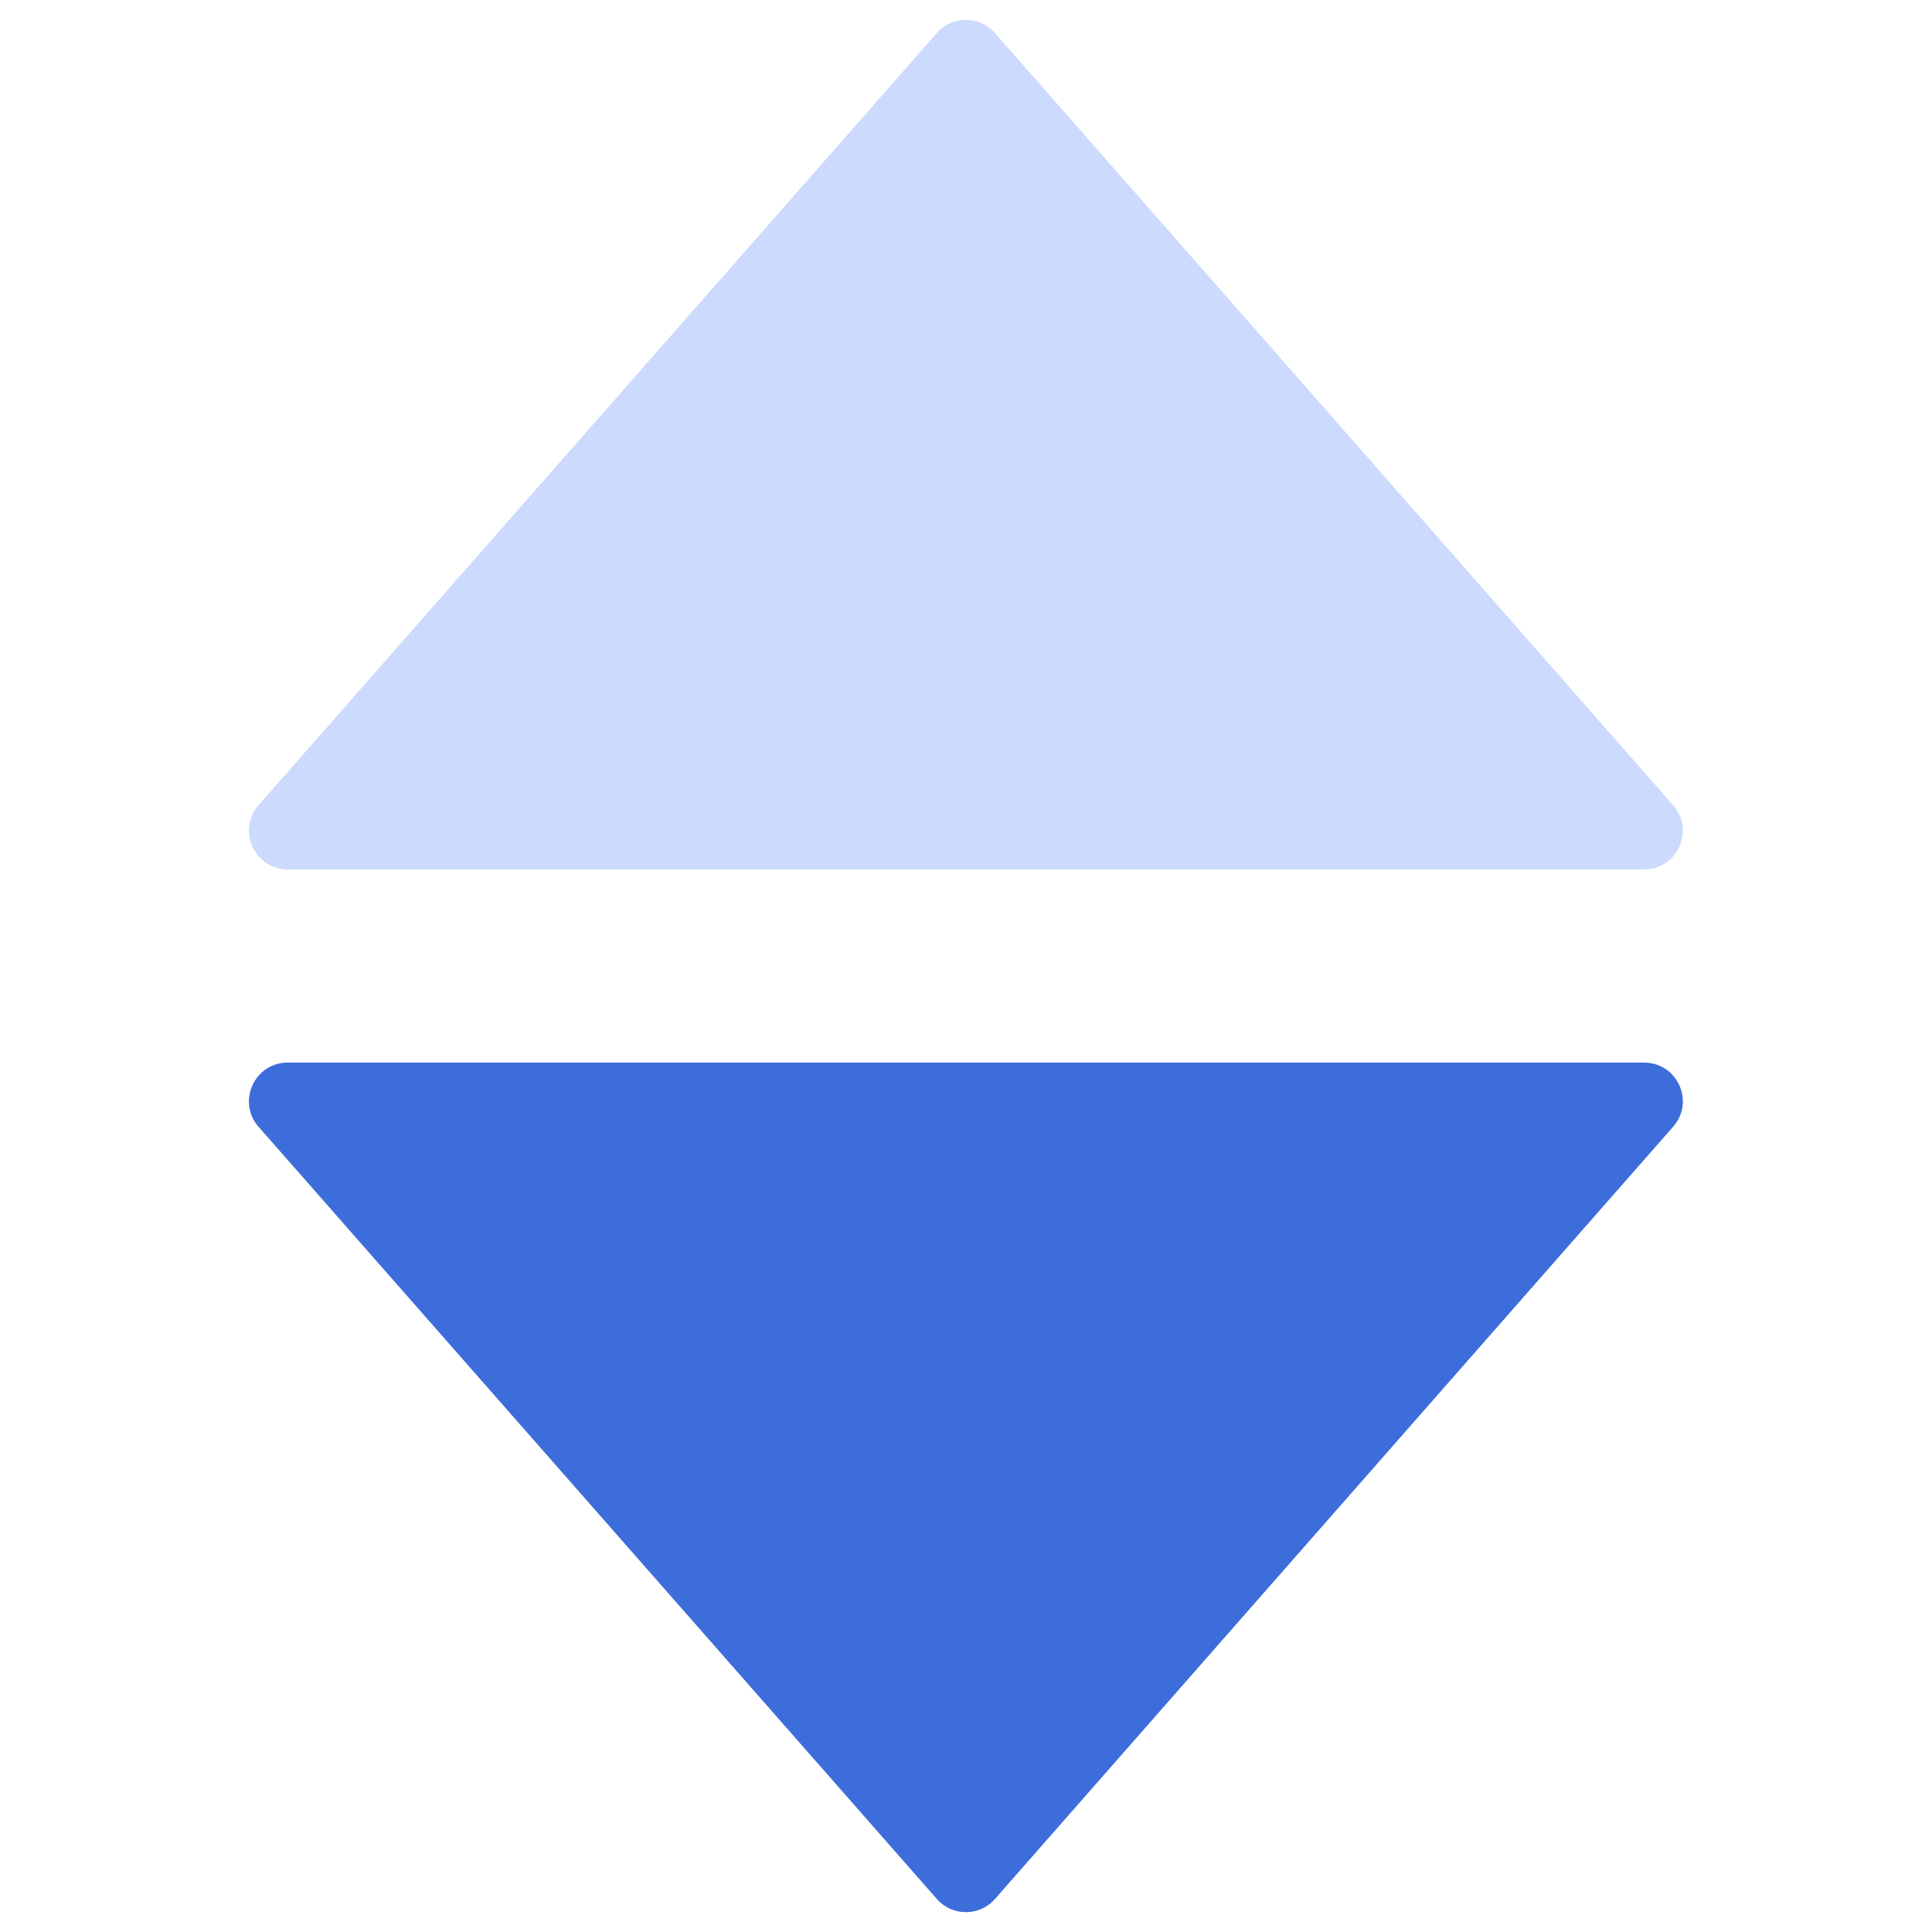 <svg width="10" height="10" viewBox="0 0 10 10" fill="none" xmlns="http://www.w3.org/2000/svg">
<path d="M5.15 0.171C5.07 0.08 4.929 0.08 4.849 0.171L1.338 4.168C1.225 4.297 1.317 4.5 1.489 4.5H8.51C8.682 4.5 8.774 4.297 8.66 4.168L5.15 0.171Z" fill="#CBDAFD"/>
<path d="M5.15 9.829C5.07 9.92 4.929 9.92 4.849 9.829L1.338 5.832C1.225 5.703 1.317 5.5 1.489 5.5H8.51C8.682 5.5 8.774 5.703 8.66 5.832L5.15 9.829Z" fill="#3D6DDA"/>
</svg>
